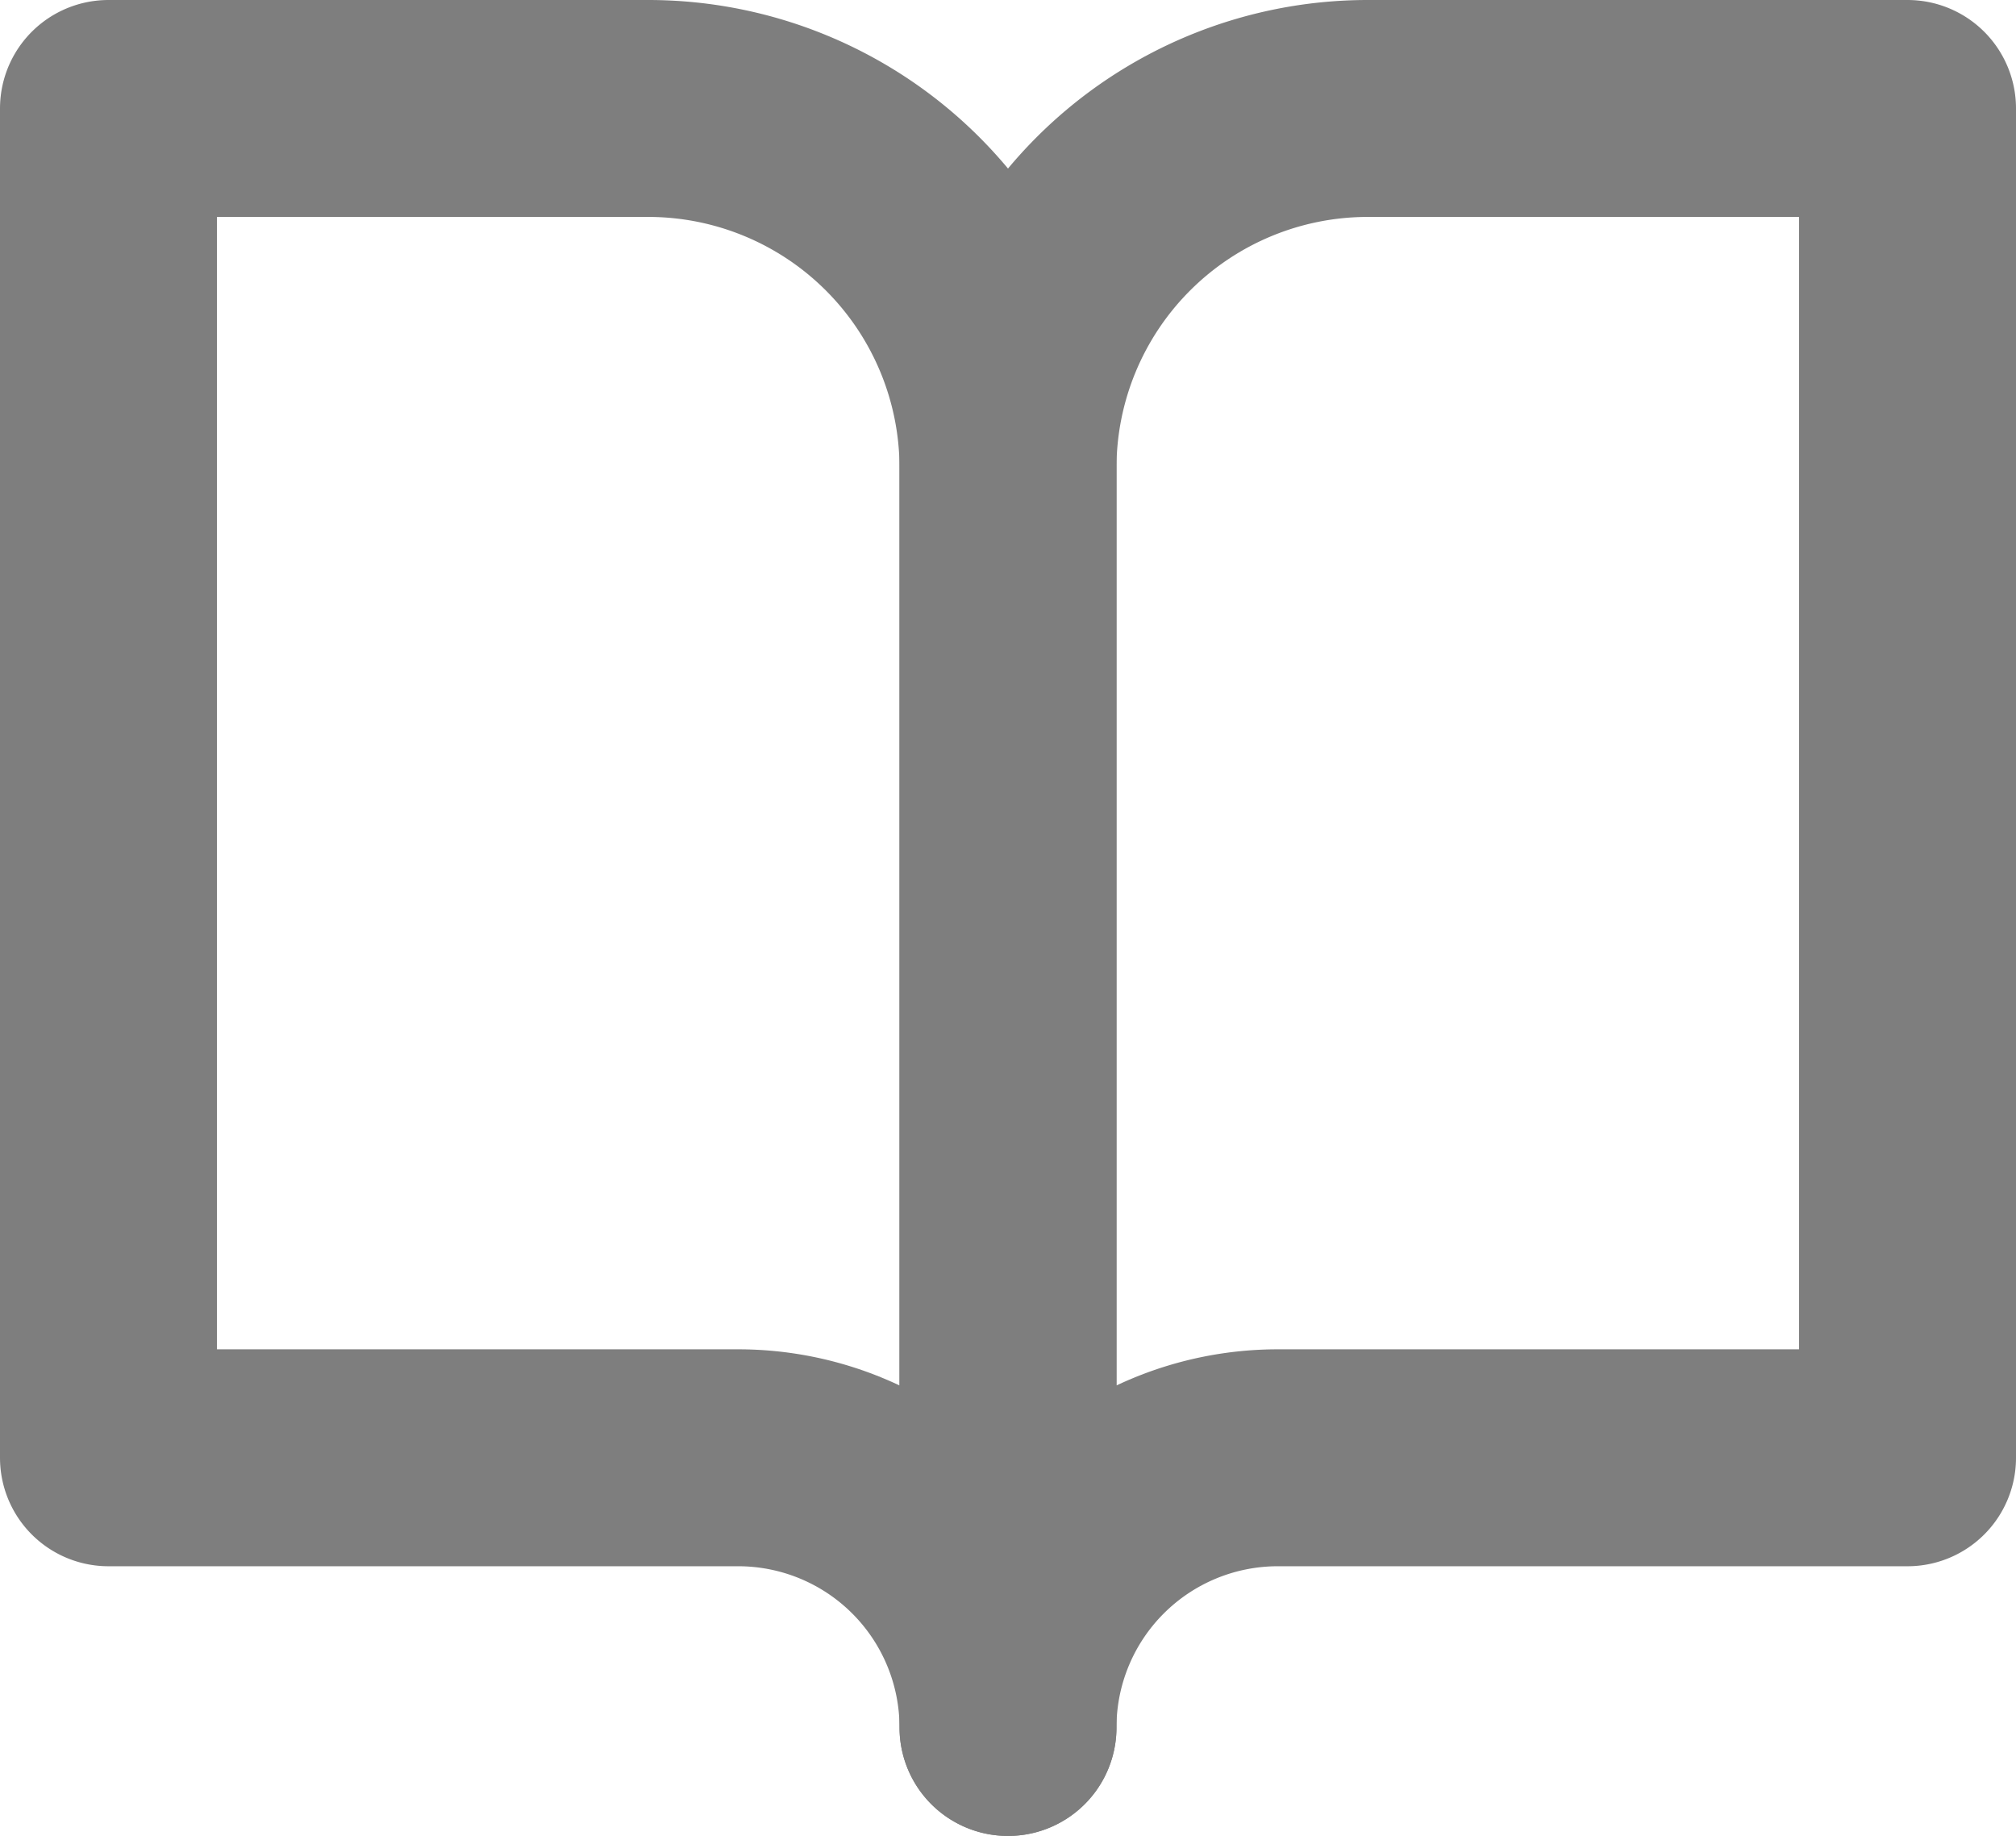 <svg xmlns="http://www.w3.org/2000/svg" width="46.462" height="42.316" viewBox="0 0 46.462 42.316">
  <g id="Icon_feather-book-open" data-name="Icon feather-book-open" transform="translate(2.5 2.5)">
    <path id="Path_1860" data-name="Path 1860" d="M3,4.5H15.439a8.292,8.292,0,0,1,8.292,8.292V41.816A6.219,6.219,0,0,0,17.512,35.6H3Z" transform="translate(-3 -4.5)" fill="none" stroke="#7e7e7e" stroke-linecap="round" stroke-linejoin="round" stroke-width="5"/>
    <path id="Path_1861" data-name="Path 1861" d="M38.731,4.5H26.292A8.292,8.292,0,0,0,18,12.792V41.816A6.219,6.219,0,0,1,24.219,35.6H38.731Z" transform="translate(2.731 -4.5)" fill="none" stroke="#7e7e7e" stroke-linecap="round" stroke-linejoin="round" stroke-width="5"/>
  </g>
</svg>
